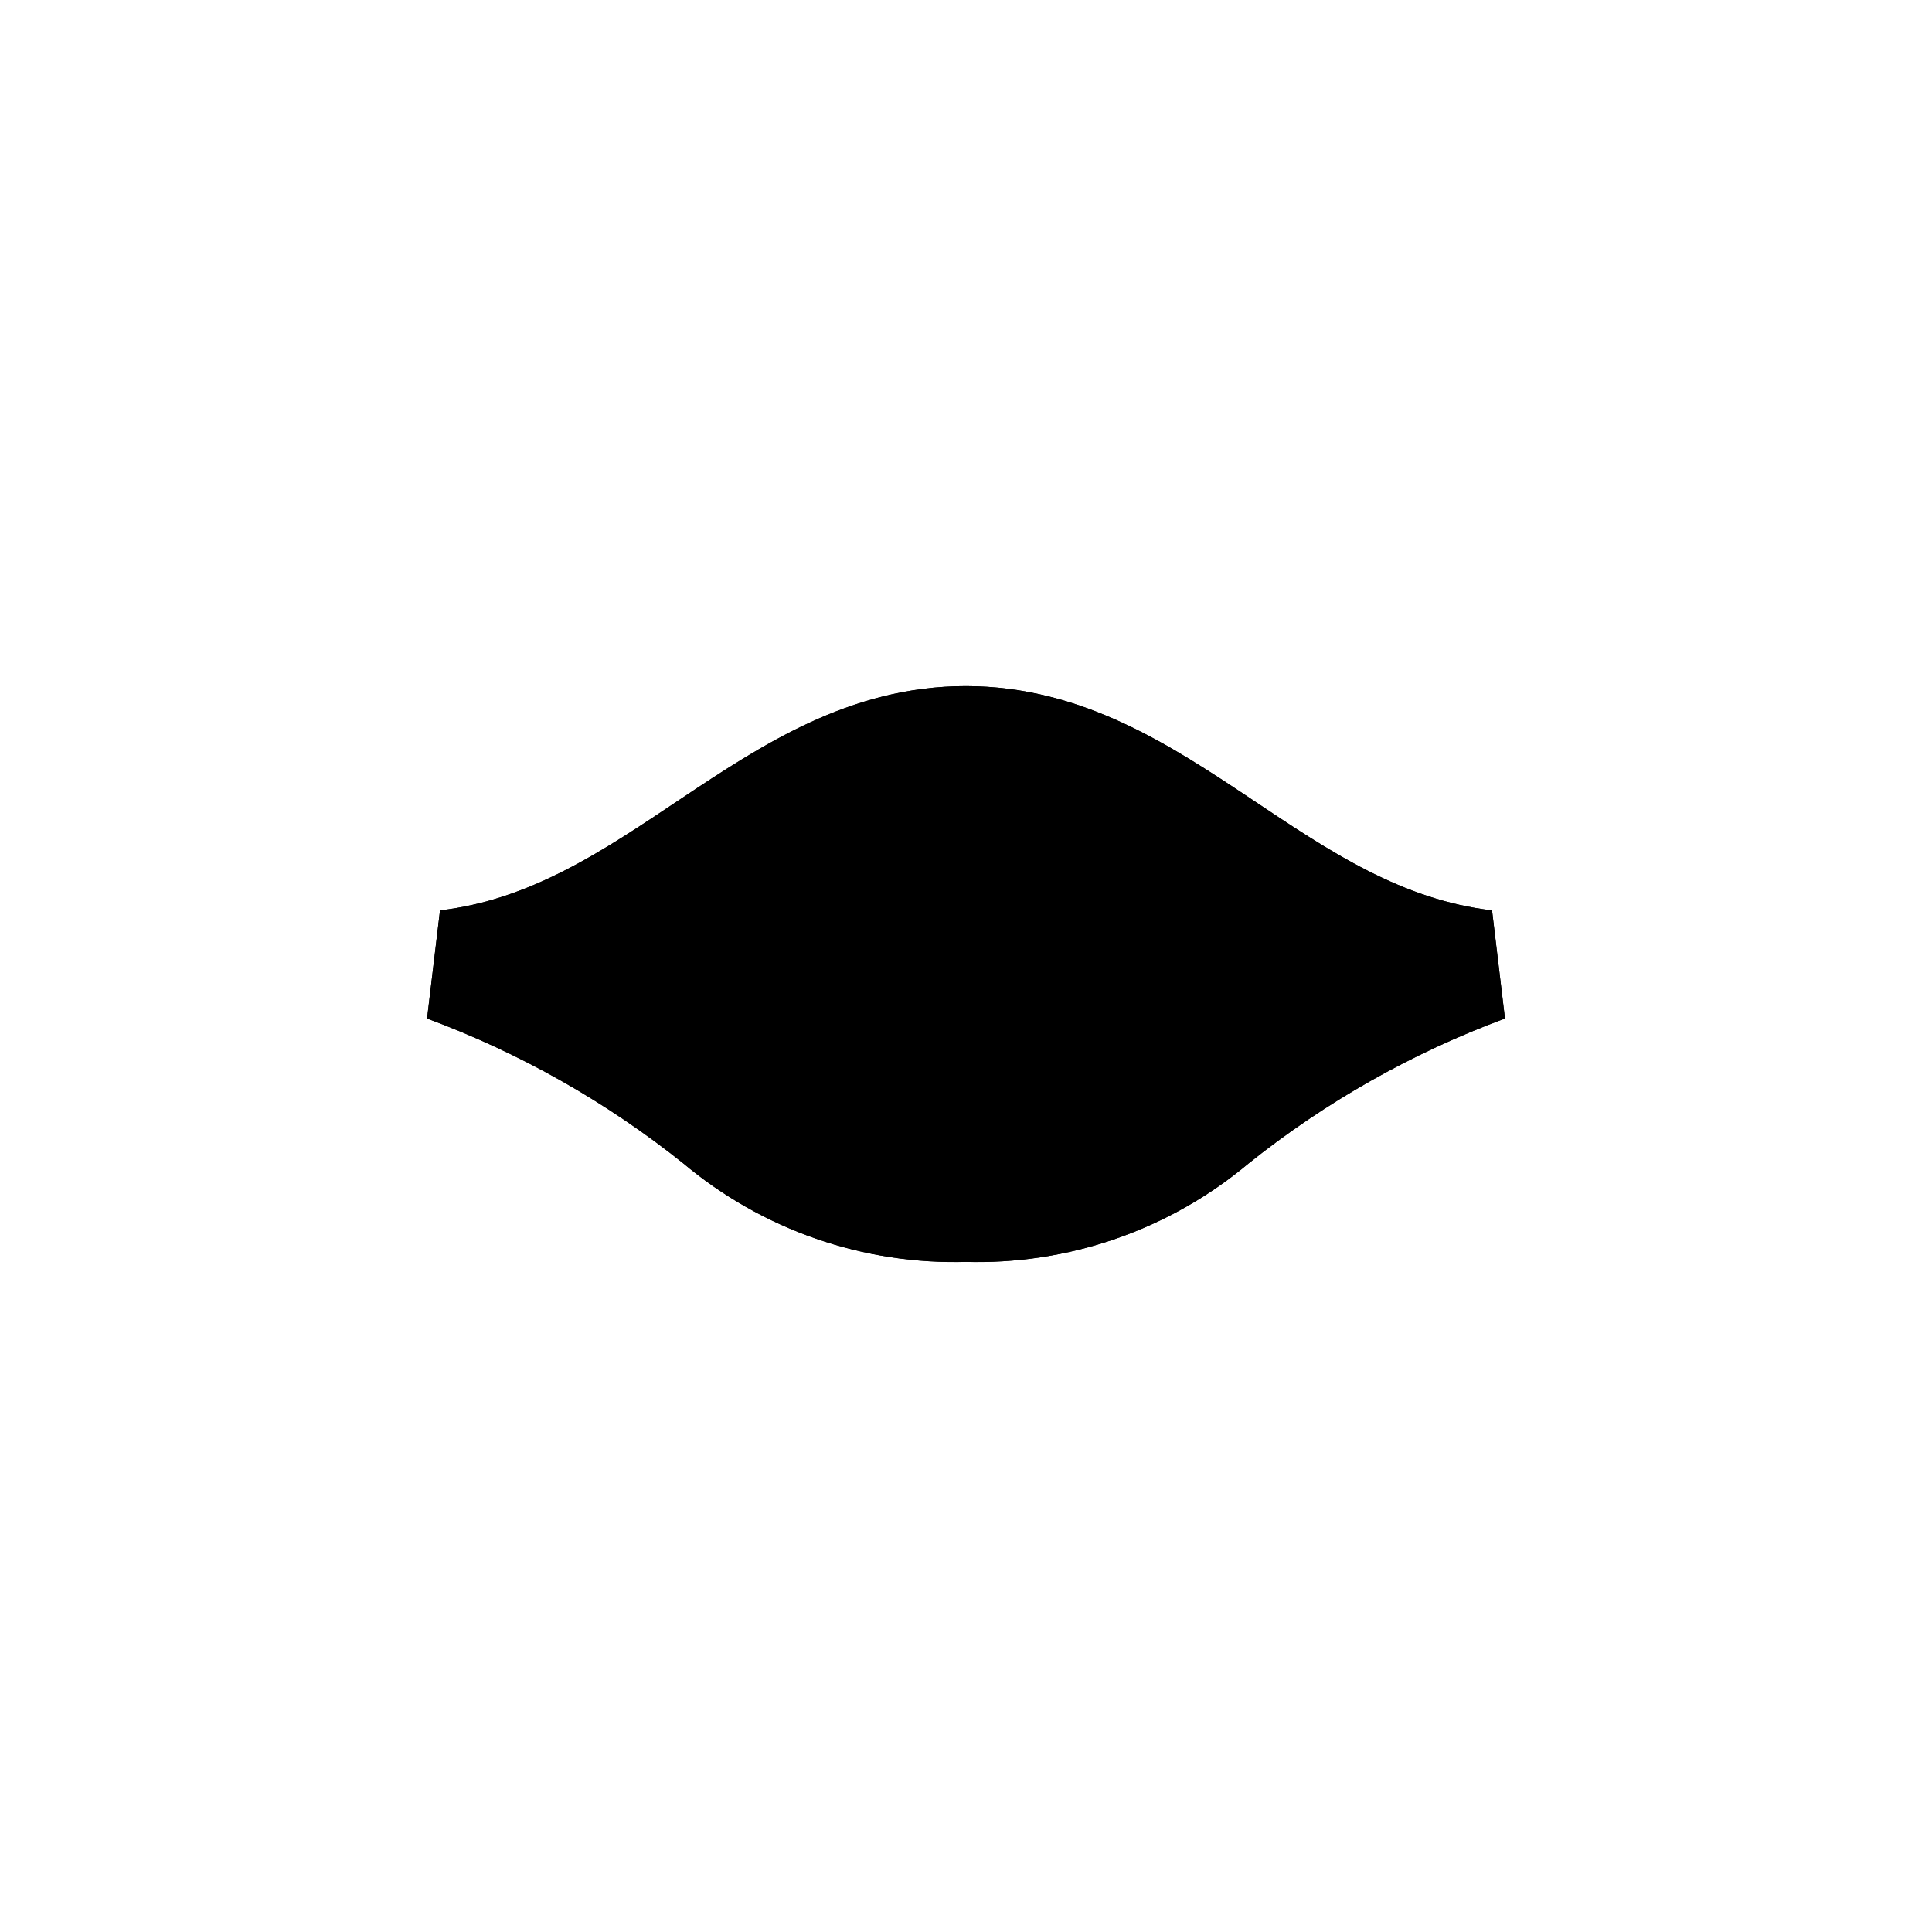 <svg width="52" height="52" viewBox="0 0 52 52" fill="none" xmlns="http://www.w3.org/2000/svg">
<g id="mouth-27">
<path id="Vector" d="M26 32.456C28.427 32.533 30.796 31.71 32.653 30.146C34.859 28.381 37.334 26.981 39.983 26C34.283 25.331 31.214 19.979 26.001 19.974C20.788 19.969 17.715 25.333 12.018 26C14.665 26.981 17.139 28.38 19.343 30.144C21.201 31.71 23.572 32.533 26 32.456Z" fill="#000000" stroke="#000000" stroke-width="3.014"/>
<path id="Vector_2" d="M26 31.52C28.063 31.585 30.077 30.886 31.655 29.556C33.529 28.057 35.631 26.868 37.881 26.034C33.038 25.466 30.427 20.916 25.996 20.911C21.565 20.906 18.953 25.466 14.11 26.034C16.36 26.868 18.462 28.057 20.336 29.556C21.917 30.888 23.934 31.587 26 31.52Z" fill="#000000"/>
<path id="Vector_3" d="M26 20.413H26.011C31.383 20.413 35.791 23.28 38.211 24.94C38.011 25.537 37.636 26.06 37.135 26.44H14.874C14.373 26.06 13.997 25.537 13.797 24.94C16.216 23.28 20.623 20.413 25.997 20.413H26.008" fill="#000000"/>
<path id="Vector_4" d="M26 32.457C28.427 32.533 30.796 31.71 32.653 30.146C34.859 28.381 37.334 26.981 39.983 26C34.283 25.331 31.214 19.979 26.001 19.974C20.788 19.969 17.715 25.333 12.018 26C14.665 26.981 17.139 28.38 19.343 30.144C21.201 31.71 23.572 32.534 26 32.457Z" stroke="#000000" stroke-width="3.014" stroke-linejoin="bevel"/>
</g>
</svg>
